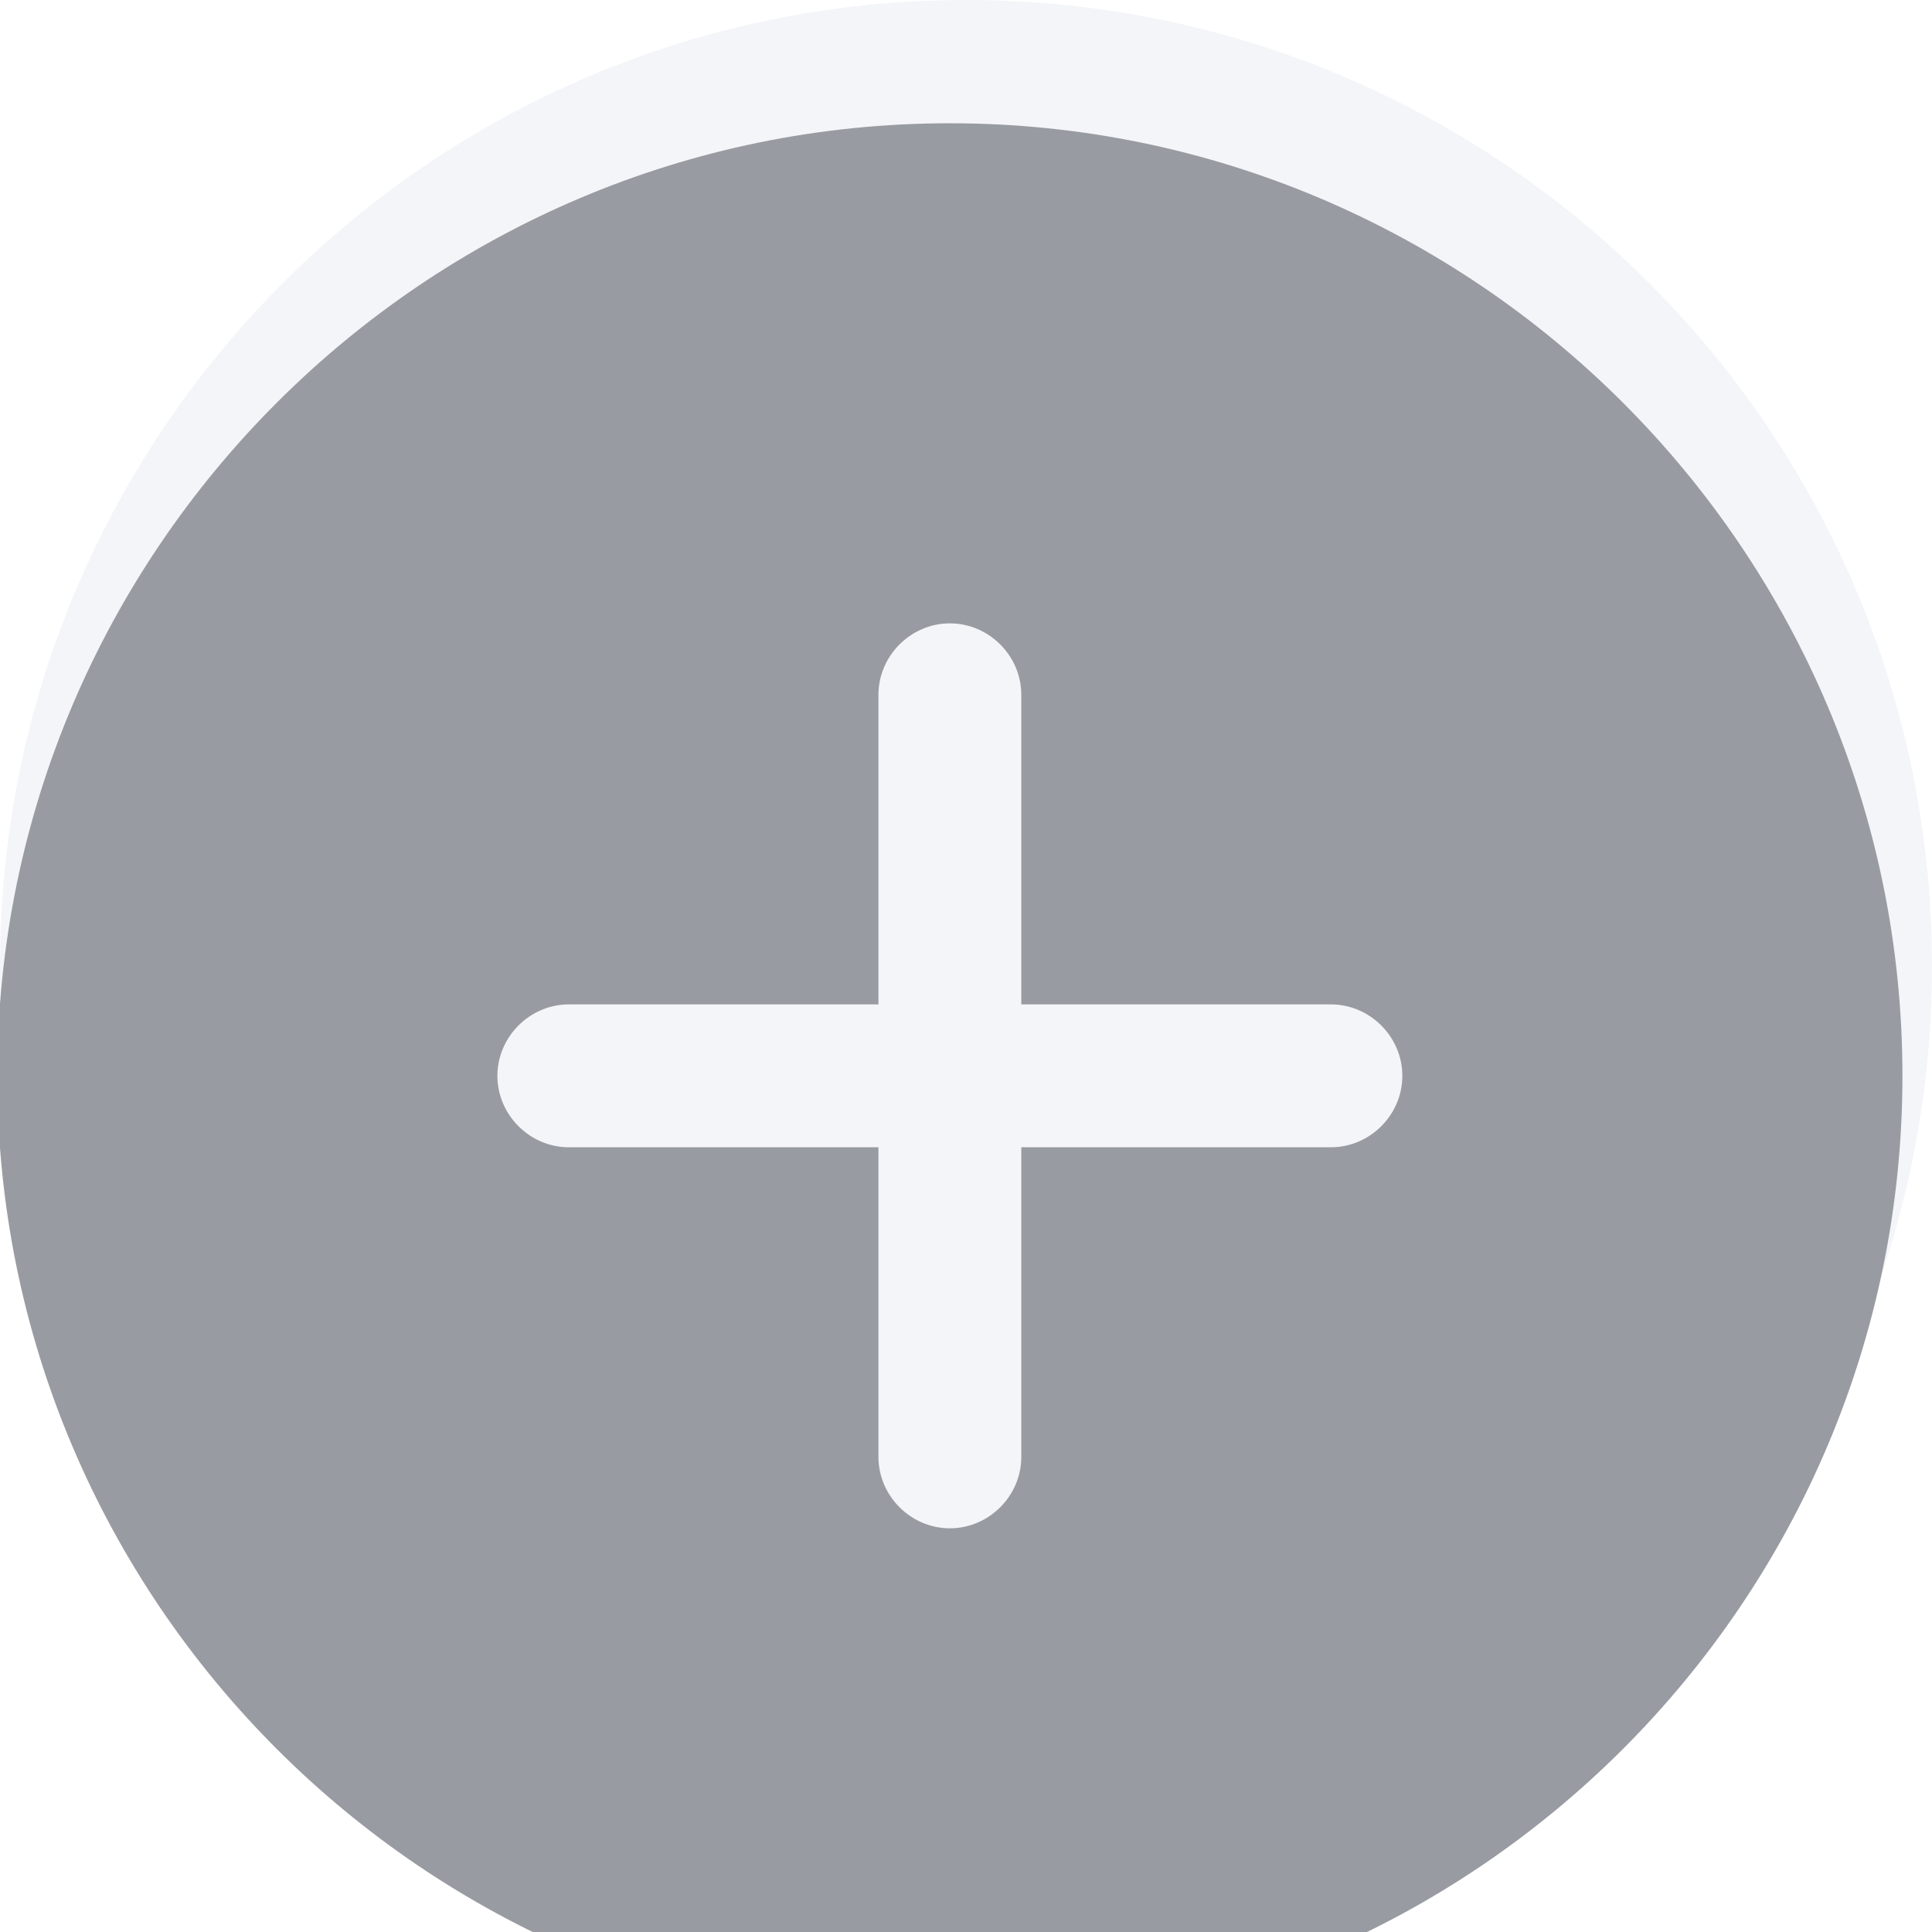 <svg width="40" height="40" viewBox="0 0 40 40" fill="none" xmlns="http://www.w3.org/2000/svg">
<g clip-path="url(#clip0_1803_6015)">
<path d="M20 0C8.954 0 0 8.954 0 20C0 31.046 8.954 40 20 40C31.046 40 40 31.046 40 20C40 8.954 31.046 0 20 0Z" fill="#F3F5F8"/>
<g filter="url(#filter0_i_1803_6015)">
<path d="M19.666 0.611C8.799 0.611 -0.056 9.466 -0.056 20.333C-0.056 31.2 8.799 40.056 19.666 40.056C30.533 40.056 39.388 31.2 39.388 20.333C39.388 9.466 30.533 0.611 19.666 0.611ZM27.555 21.812H21.145V28.222C21.145 29.031 20.475 29.701 19.666 29.701C18.858 29.701 18.187 29.031 18.187 28.222V21.812H11.777C10.969 21.812 10.298 21.142 10.298 20.333C10.298 19.525 10.969 18.854 11.777 18.854H18.187V12.444C18.187 11.636 18.858 10.965 19.666 10.965C20.475 10.965 21.145 11.636 21.145 12.444V18.854H27.555C28.364 18.854 29.034 19.525 29.034 20.333C29.034 21.142 28.364 21.812 27.555 21.812Z" fill="#989BA1"/>
</g>
</g>
<defs>
<filter id="filter0_i_1803_6015" x="-0.056" y="0.611" width="39.444" height="41.385" filterUnits="userSpaceOnUse" color-interpolation-filters="sRGB">
<feFlood flood-opacity="0" result="BackgroundImageFix"/>
<feBlend mode="normal" in="SourceGraphic" in2="BackgroundImageFix" result="shape"/>
<feColorMatrix in="SourceAlpha" type="matrix" values="0 0 0 0 0 0 0 0 0 0 0 0 0 0 0 0 0 0 127 0" result="hardAlpha"/>
<feOffset dy="1.941"/>
<feGaussianBlur stdDeviation="0.97"/>
<feComposite in2="hardAlpha" operator="arithmetic" k2="-1" k3="1"/>
<feColorMatrix type="matrix" values="0 0 0 0 0 0 0 0 0 0 0 0 0 0 0 0 0 0 0.25 0"/>
<feBlend mode="normal" in2="shape" result="effect1_innerShadow_1803_6015"/>
</filter>
<clipPath id="clip0_1803_6015">
<rect width="40" height="40" fill="white"/>
</clipPath>
</defs>
</svg>
